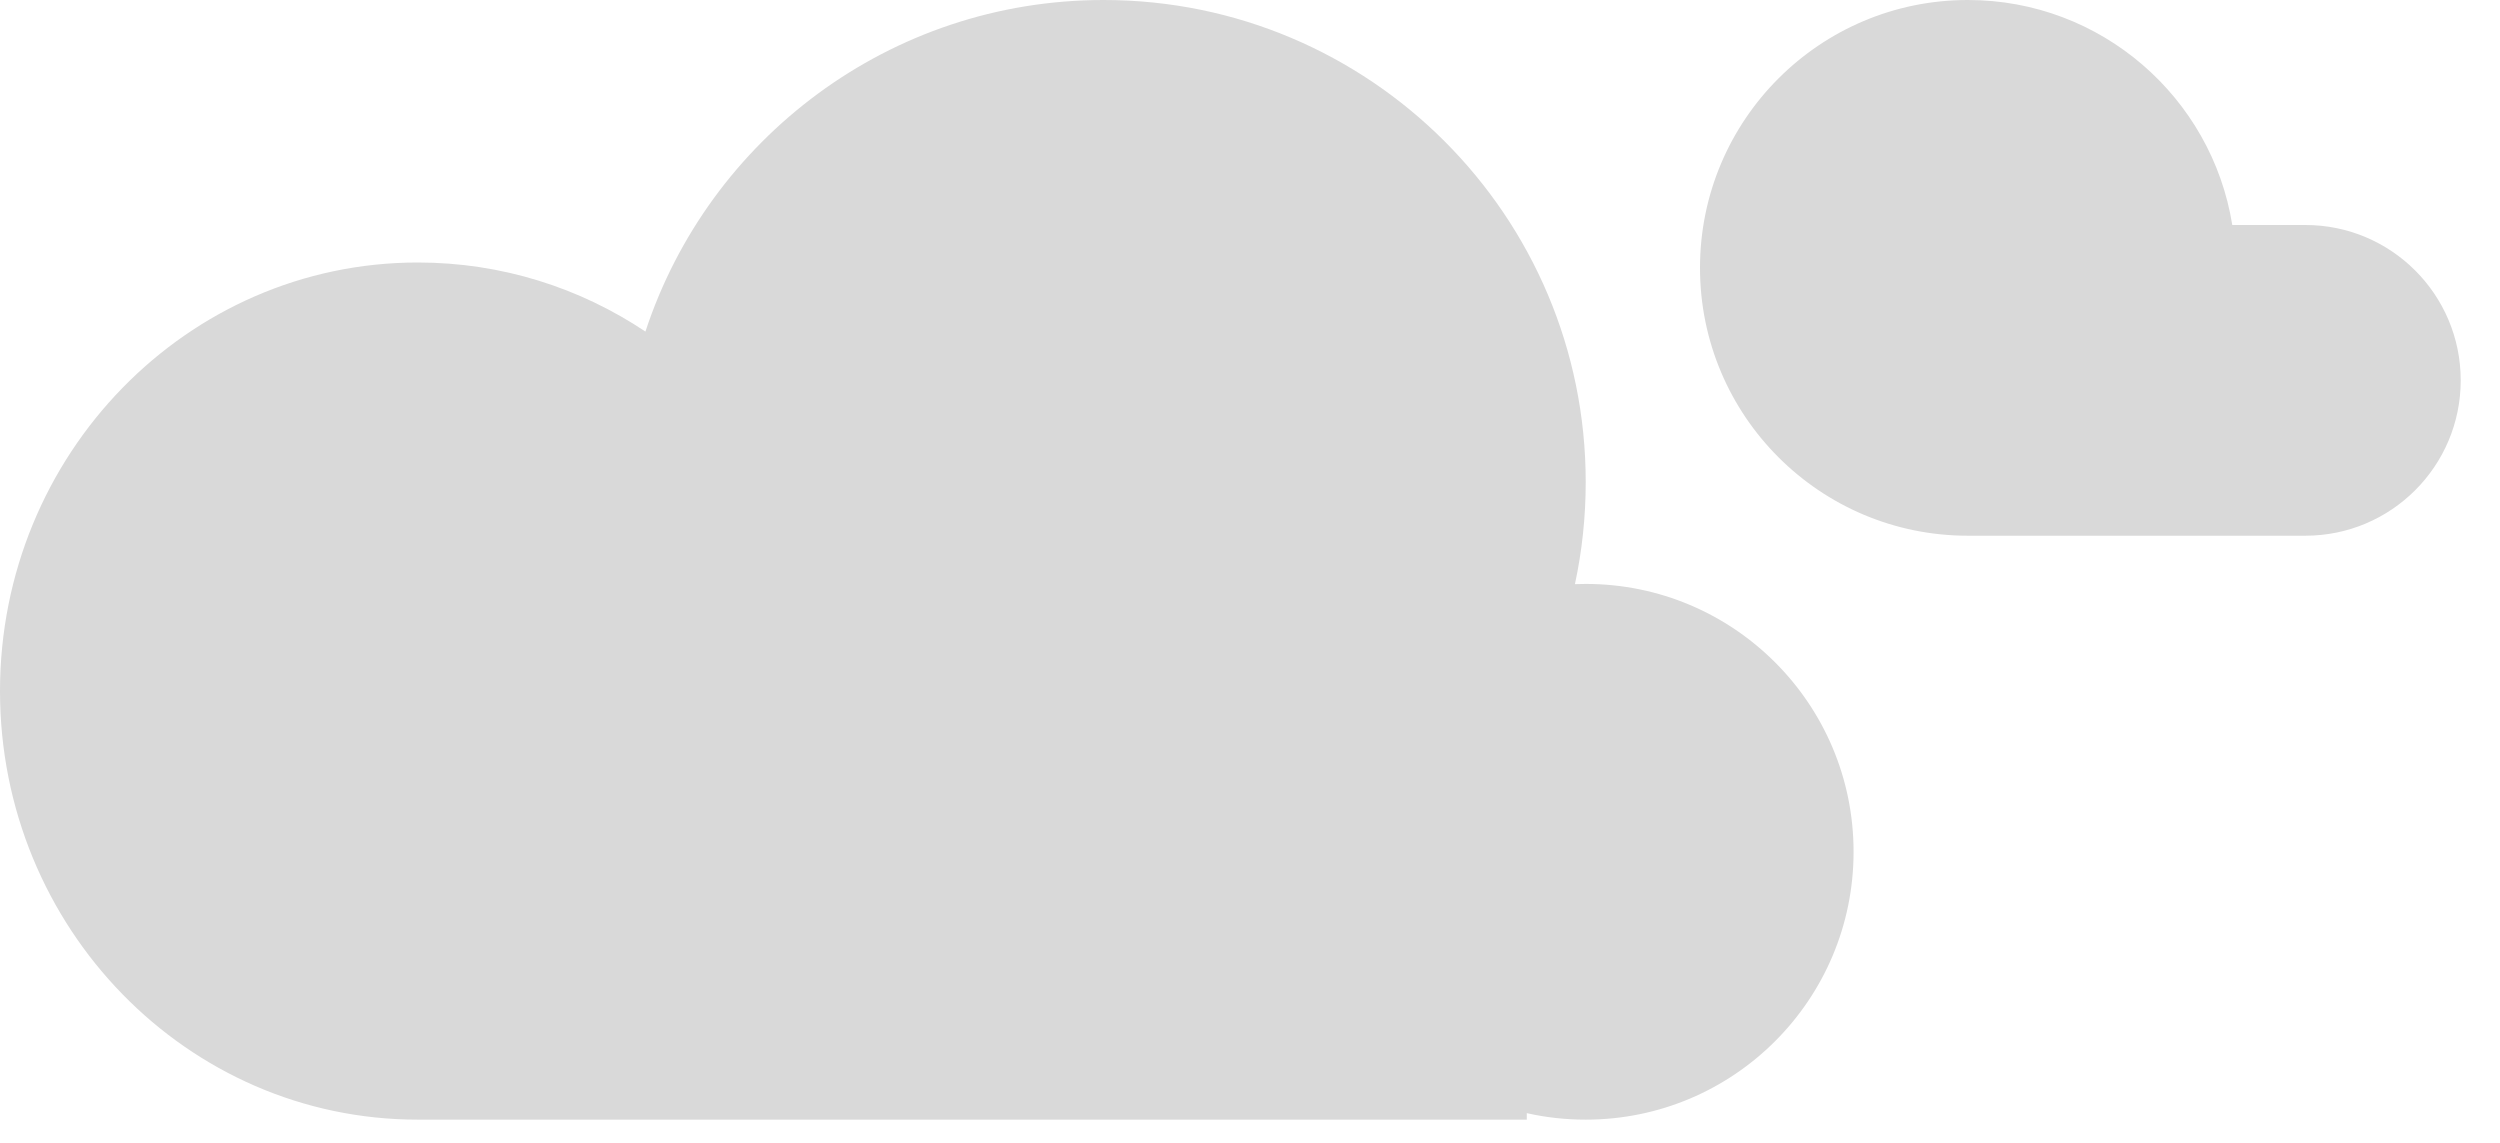 <svg width="35" height="16" viewBox="0 0 35 16" fill="none" xmlns="http://www.w3.org/2000/svg">
<path fill-rule="evenodd" clip-rule="evenodd" d="M5.85 15.675C2.619 15.675 0 12.989 0 9.675C0 6.361 2.619 3.675 5.85 3.675C7.025 3.675 8.119 4.03 9.036 4.642C9.921 1.946 12.458 0 15.45 0C19.178 0 22.2 3.022 22.2 6.75C22.2 7.24 22.148 7.718 22.049 8.178C22.099 8.176 22.149 8.175 22.2 8.175C24.271 8.175 25.95 9.854 25.95 11.925C25.95 13.996 24.271 15.675 22.2 15.675C21.917 15.675 21.64 15.644 21.375 15.584V15.675H5.853C5.852 15.675 5.851 15.675 5.85 15.675Z" fill="#D9D9D9"/>
<path fill-rule="evenodd" clip-rule="evenodd" d="M27.593 7.5C27.578 7.5 27.564 7.5 27.55 7.5C25.479 7.5 23.8 5.821 23.8 3.75C23.8 1.679 25.479 0 27.55 0C29.417 0 30.965 1.364 31.252 3.15H32.275C33.476 3.15 34.45 4.124 34.45 5.325C34.45 6.526 33.476 7.5 32.275 7.5H27.625C27.614 7.5 27.603 7.5 27.593 7.5Z" fill="#D9D9D9"/>
</svg>
